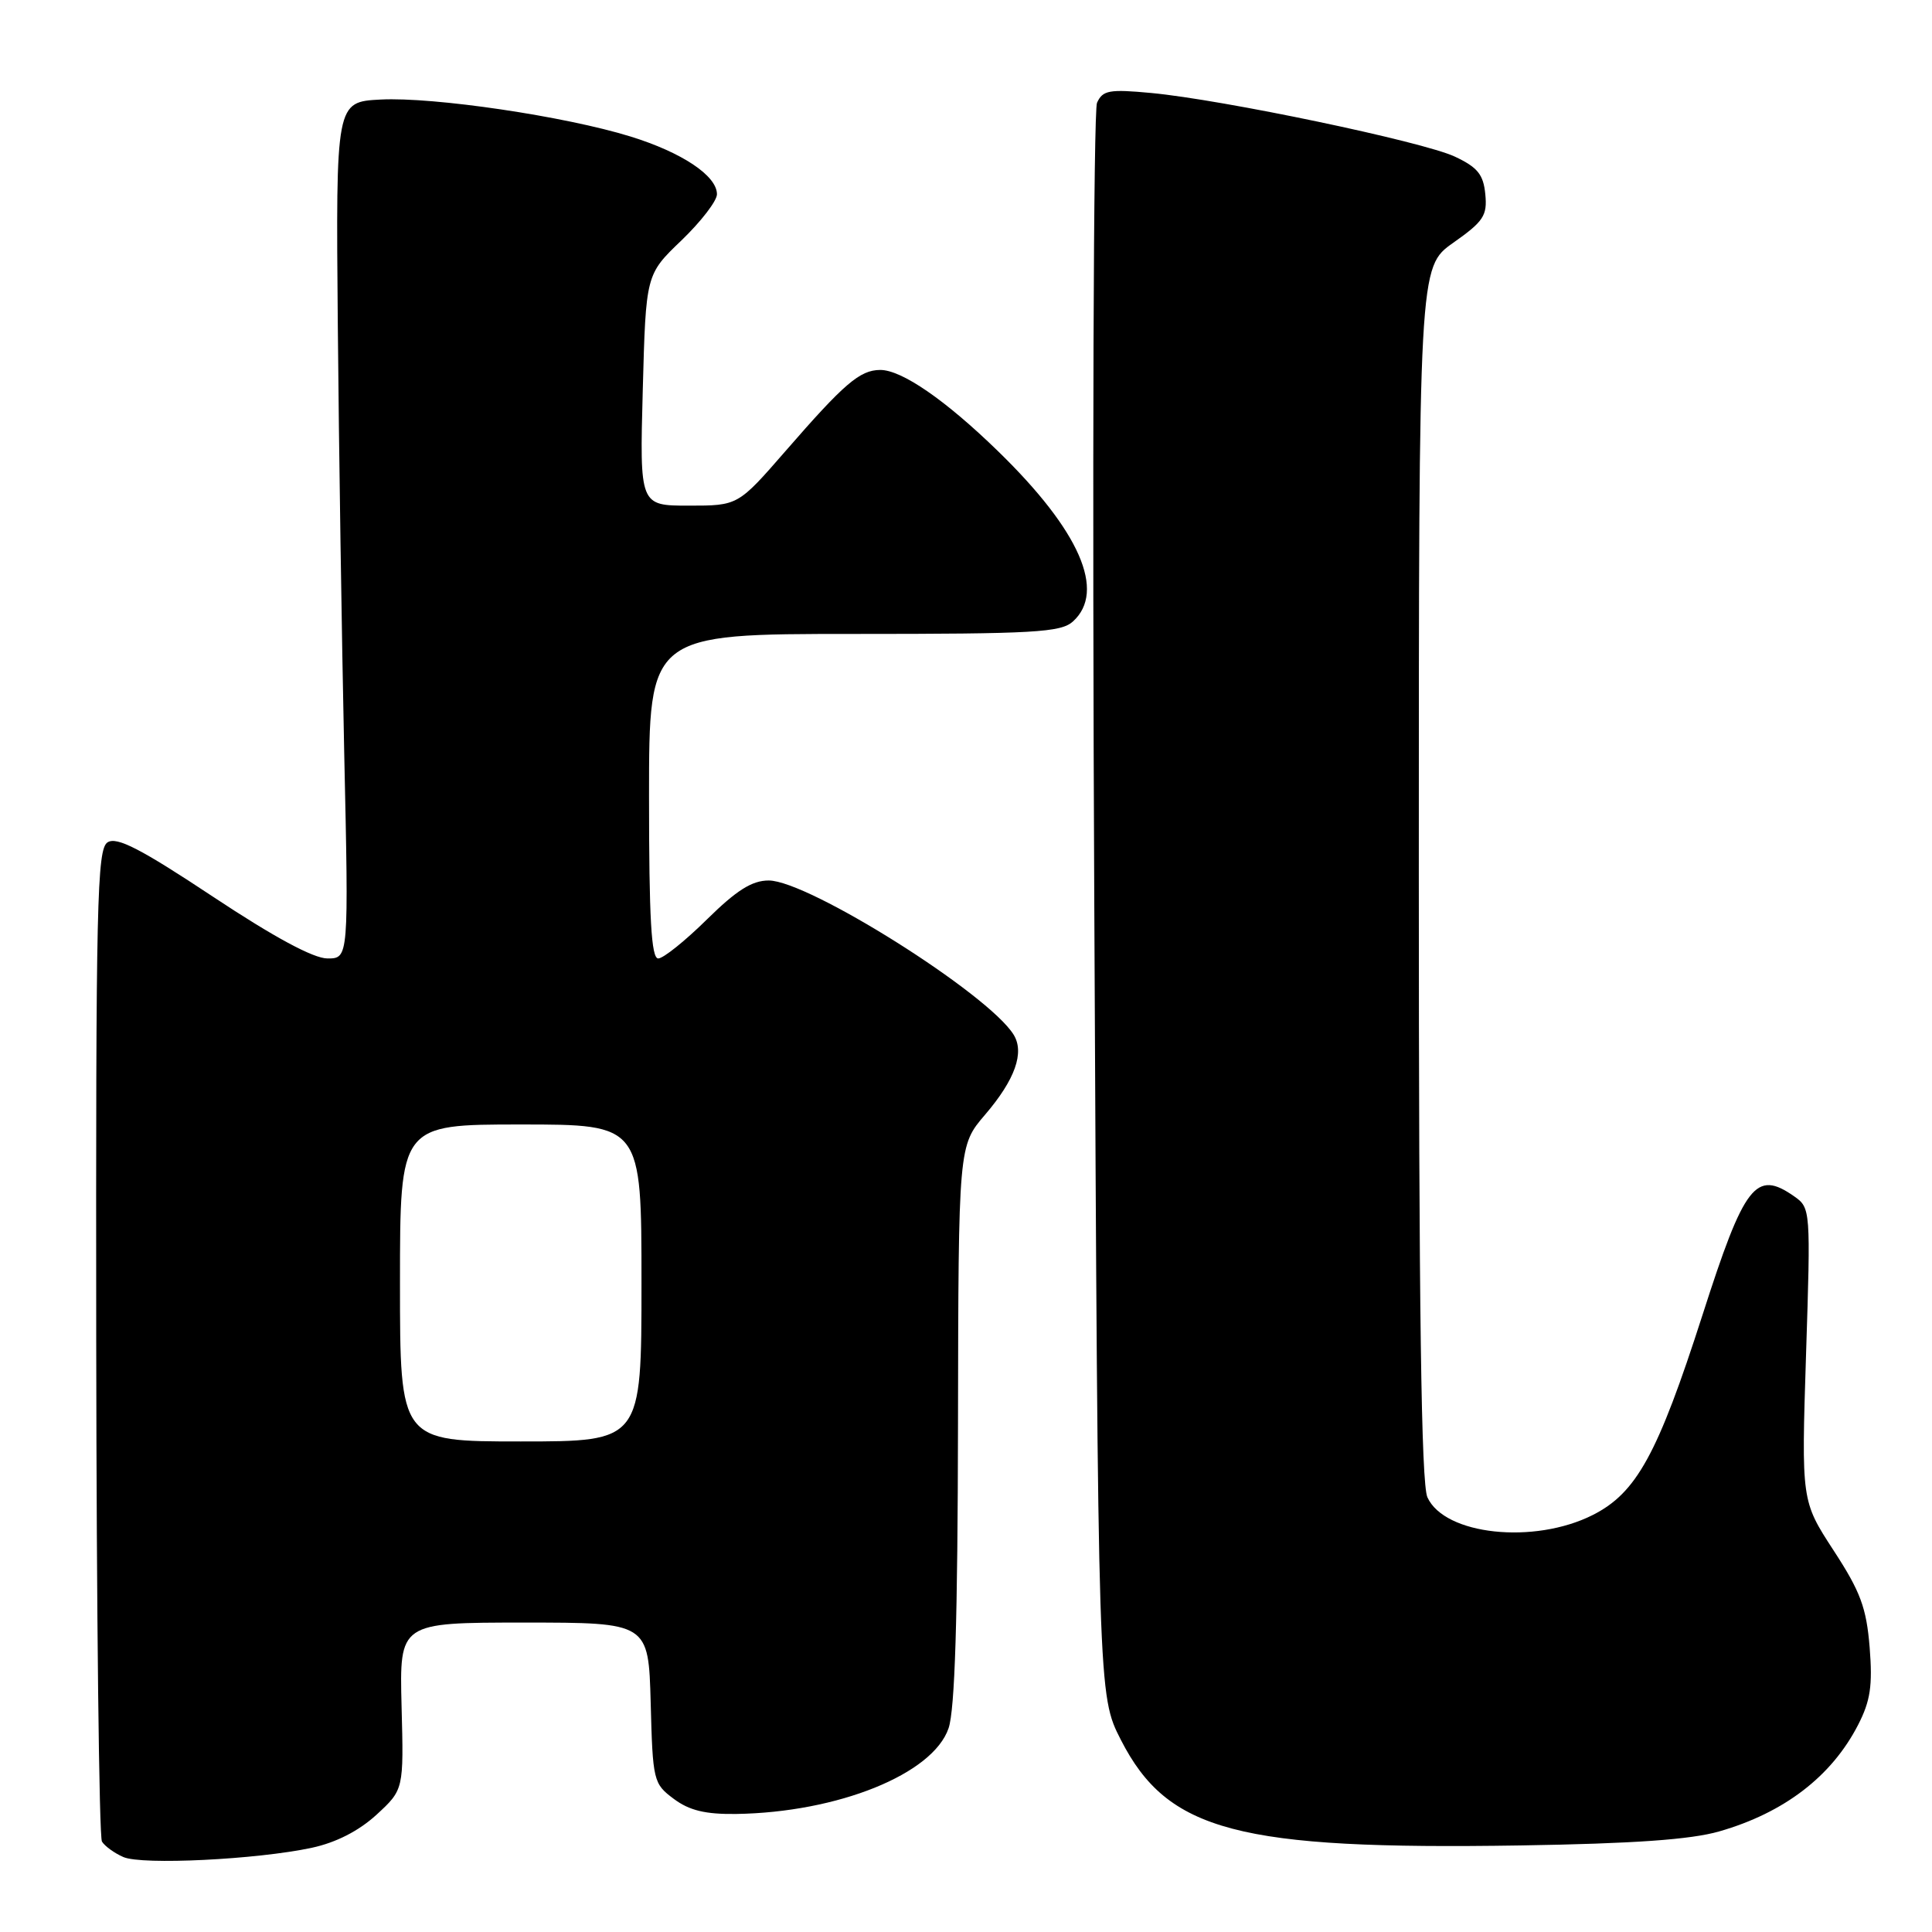 <?xml version="1.0" encoding="UTF-8" standalone="no"?>
<!DOCTYPE svg PUBLIC "-//W3C//DTD SVG 1.1//EN" "http://www.w3.org/Graphics/SVG/1.1/DTD/svg11.dtd" >
<svg xmlns="http://www.w3.org/2000/svg" xmlns:xlink="http://www.w3.org/1999/xlink" version="1.1" viewBox="0 0 256 256">
 <g >
 <path fill="currentColor"
d=" M 41.32 244.84 C 44.53 244.15 47.54 242.61 49.89 240.46 C 53.50 237.13 53.50 237.13 53.21 226.07 C 52.93 215.00 52.93 215.00 69.43 215.00 C 85.93 215.00 85.93 215.00 86.22 225.64 C 86.49 235.98 86.58 236.35 89.28 238.36 C 91.34 239.90 93.47 240.41 97.52 240.36 C 111.02 240.16 123.62 235.08 125.69 229.00 C 126.53 226.55 126.90 214.45 126.94 188.66 C 127.00 151.82 127.00 151.82 130.54 147.69 C 134.50 143.06 135.78 139.47 134.31 137.10 C 130.96 131.68 107.11 116.67 101.86 116.67 C 99.64 116.67 97.60 117.96 93.67 121.83 C 90.79 124.67 87.89 127.00 87.22 127.00 C 86.30 127.00 86.00 121.74 86.00 105.50 C 86.00 84.00 86.00 84.00 113.17 84.00 C 137.05 84.00 140.56 83.80 142.17 82.35 C 146.58 78.35 143.07 70.33 132.30 59.84 C 125.30 53.02 119.46 48.99 116.61 49.02 C 113.92 49.05 111.87 50.81 104.10 59.75 C 97.79 67.00 97.79 67.00 91.28 67.00 C 84.76 67.00 84.76 67.00 85.17 51.68 C 85.58 36.37 85.58 36.37 90.29 31.86 C 92.88 29.37 95.00 26.62 95.00 25.74 C 95.00 23.29 90.37 20.20 83.55 18.09 C 74.86 15.40 57.47 12.83 50.44 13.19 C 44.50 13.50 44.50 13.50 44.76 43.00 C 44.90 59.23 45.29 84.76 45.61 99.75 C 46.21 127.00 46.21 127.00 43.39 127.00 C 41.54 127.00 36.34 124.20 28.21 118.81 C 18.62 112.45 15.48 110.84 14.26 111.61 C 12.85 112.50 12.69 119.43 12.75 177.75 C 12.79 213.58 13.13 243.40 13.51 244.02 C 13.89 244.63 15.17 245.56 16.35 246.07 C 18.83 247.15 34.05 246.40 41.32 244.84 Z  M 227.81 242.67 C 236.41 240.20 242.70 235.38 246.21 228.55 C 247.84 225.38 248.14 223.36 247.74 218.30 C 247.31 213.03 246.53 210.91 242.96 205.44 C 238.69 198.88 238.69 198.88 239.31 179.48 C 239.93 160.30 239.91 160.05 237.75 158.53 C 232.65 154.96 231.16 156.88 225.59 174.24 C 219.65 192.71 216.85 197.82 211.04 200.75 C 203.26 204.67 191.41 203.40 189.14 198.40 C 188.32 196.60 188.00 173.50 188.00 115.65 C 188.00 35.39 188.00 35.39 192.56 32.17 C 196.58 29.34 197.09 28.57 196.81 25.73 C 196.56 23.12 195.79 22.17 192.77 20.75 C 188.52 18.76 162.03 13.21 152.53 12.32 C 146.98 11.80 146.11 11.96 145.36 13.62 C 144.89 14.65 144.72 62.56 145.00 120.07 C 145.50 224.64 145.50 224.64 148.52 230.54 C 154.72 242.67 163.99 245.12 201.50 244.53 C 216.45 244.29 224.03 243.76 227.81 242.67 Z  M 53.00 170.00 C 53.00 149.00 53.00 149.00 69.00 149.00 C 85.00 149.00 85.00 149.00 85.00 170.00 C 85.00 191.00 85.00 191.00 69.00 191.00 C 53.00 191.00 53.00 191.00 53.00 170.00 Z "/>
</g>
</svg>